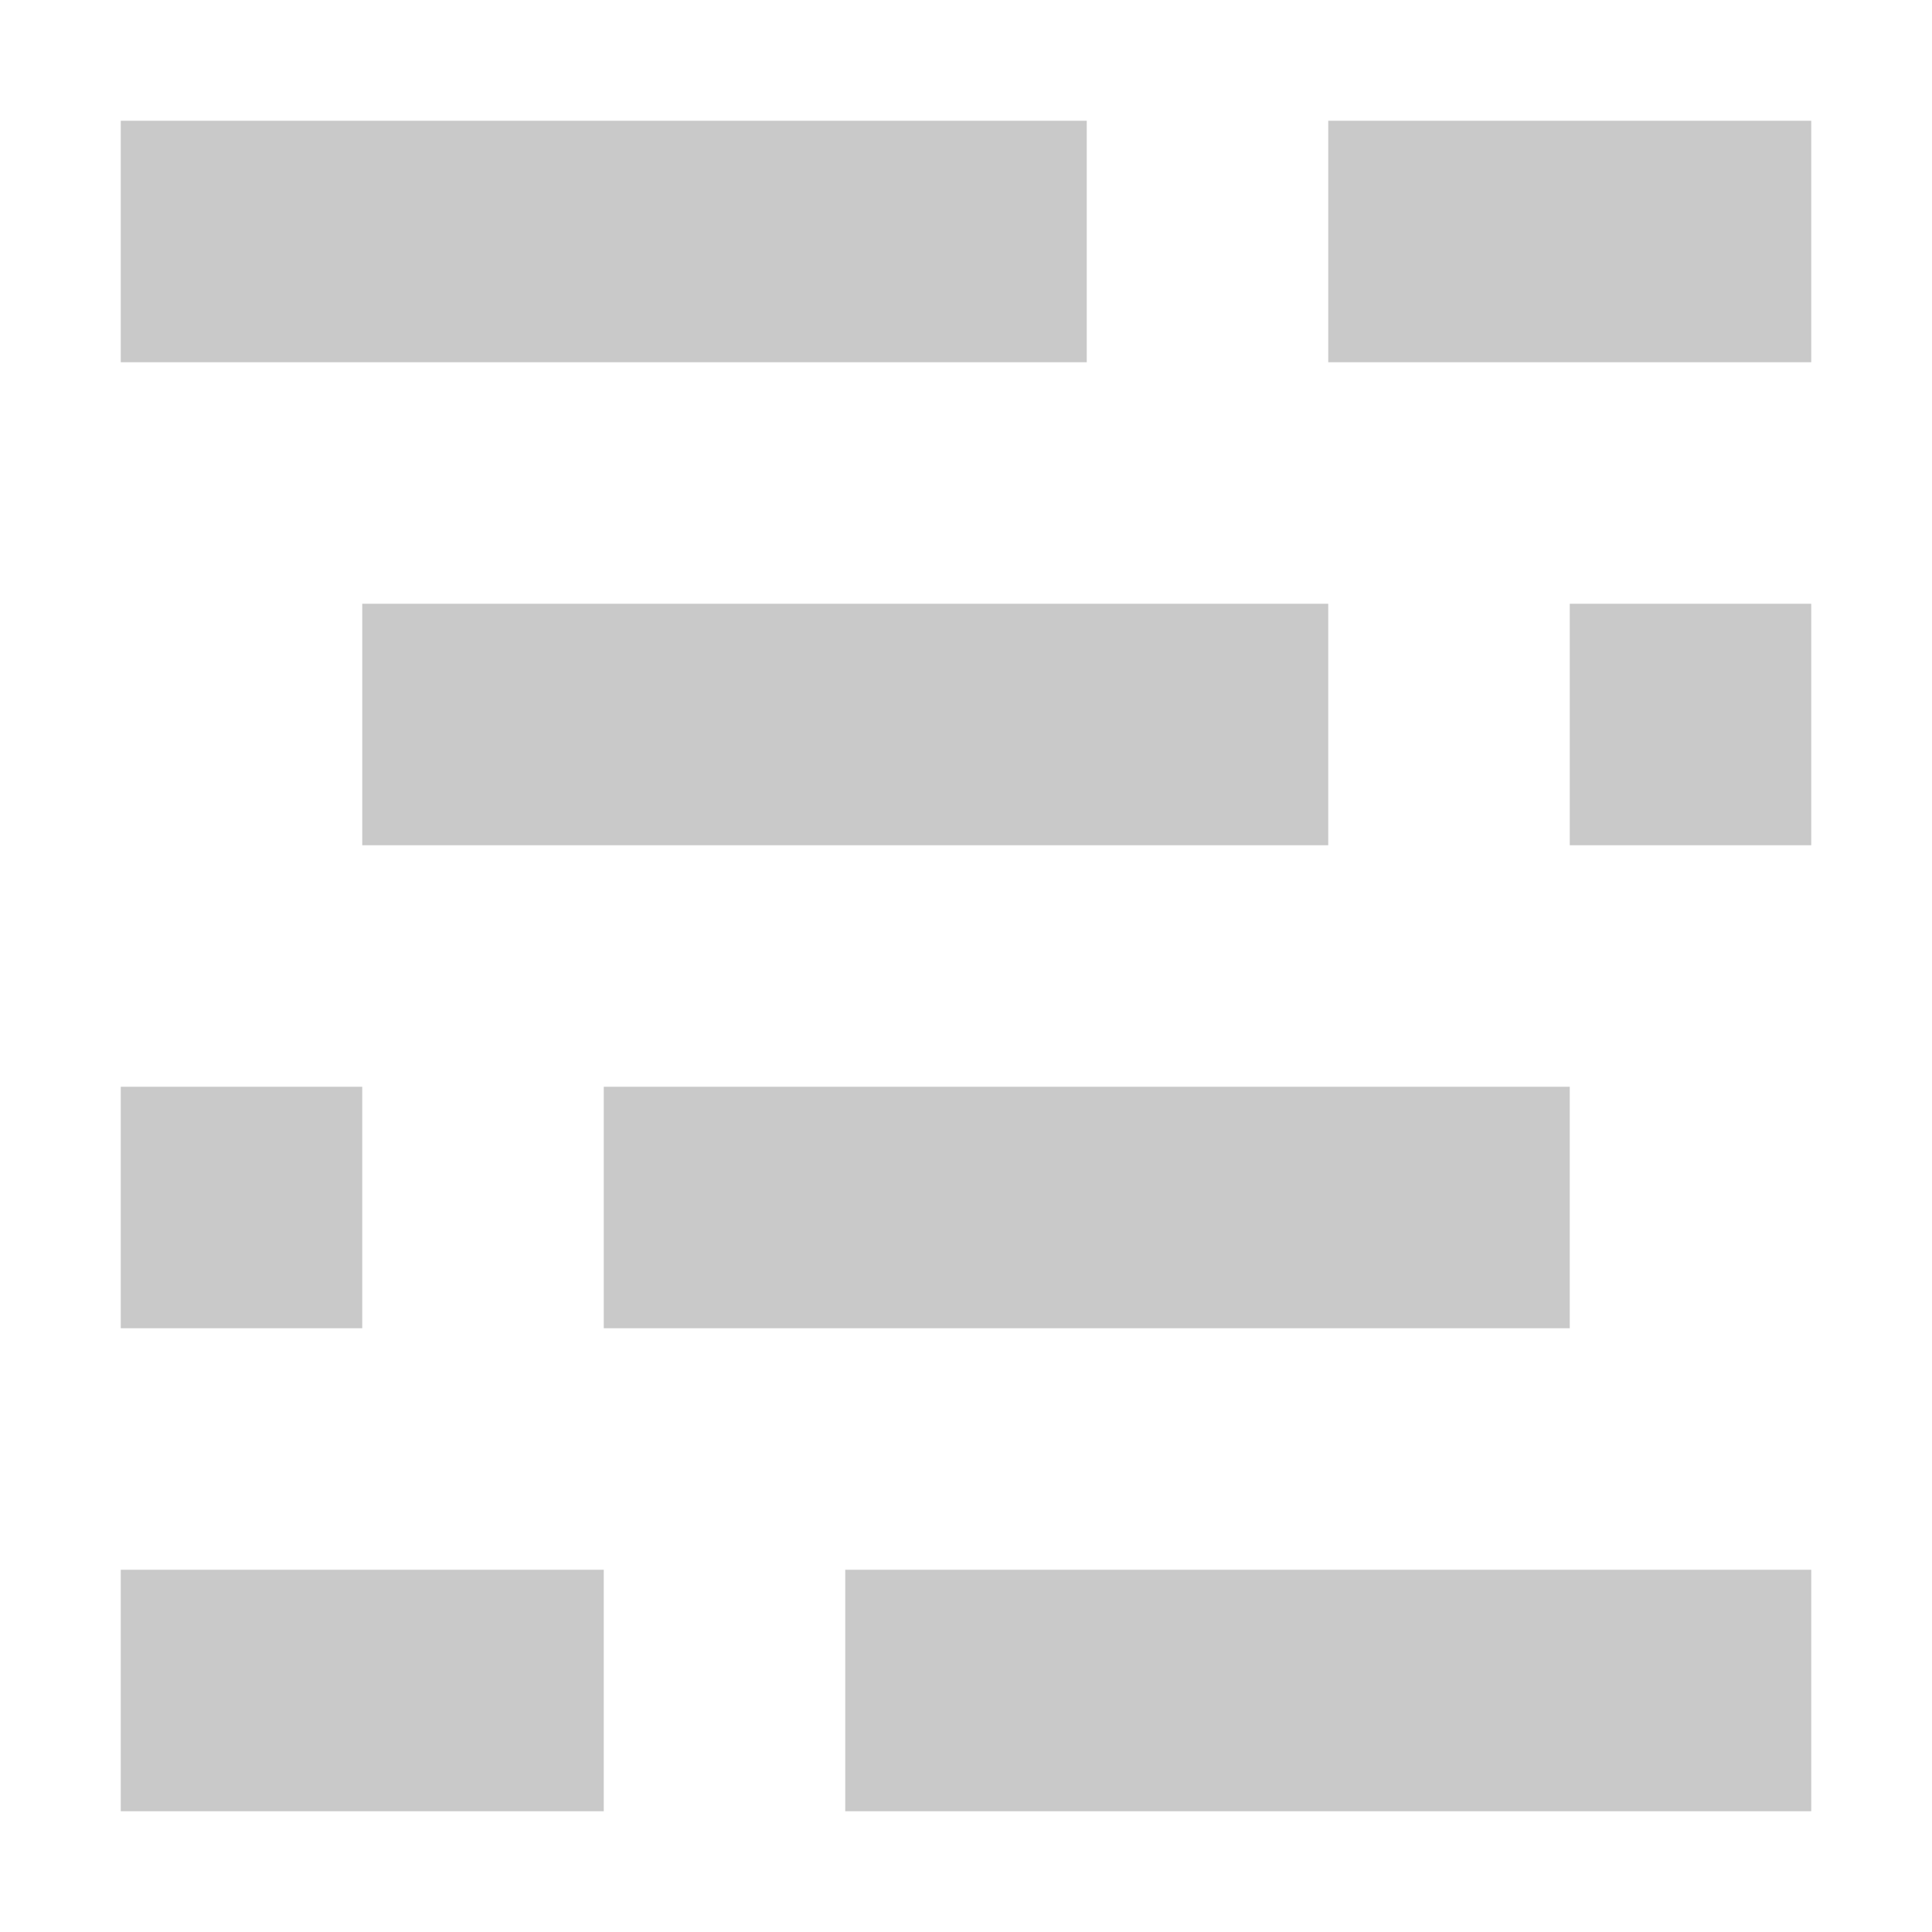 <?xml version="1.0" encoding="utf-8"?>
<!-- Generator: Adobe Illustrator 19.0.0, SVG Export Plug-In . SVG Version: 6.00 Build 0)  -->
<svg version="1.1" id="Layer_1" xmlns="http://www.w3.org/2000/svg" xmlns:xlink="http://www.w3.org/1999/xlink" x="0px" y="0px"
	 viewBox="-471 273 16 16" style="enable-background:new -471 273 16 16;" xml:space="preserve">
<style type="text/css">
	.st0{fill:#C9C9C9;}
</style>
<rect x="-470" y="274" class="st0" width="8" height="2"/>
<rect x="-468" y="278" class="st0" width="8" height="2"/>
<rect x="-460" y="274" class="st0" width="4" height="2"/>
<rect x="-458" y="278" class="st0" width="2" height="2"/>
<rect x="-470" y="282" class="st0" width="2" height="2"/>
<rect x="-470" y="286" class="st0" width="4" height="2"/>
<rect x="-466" y="282" class="st0" width="8" height="2"/>
<rect x="-464" y="286" class="st0" width="8" height="2"/>
</svg>
